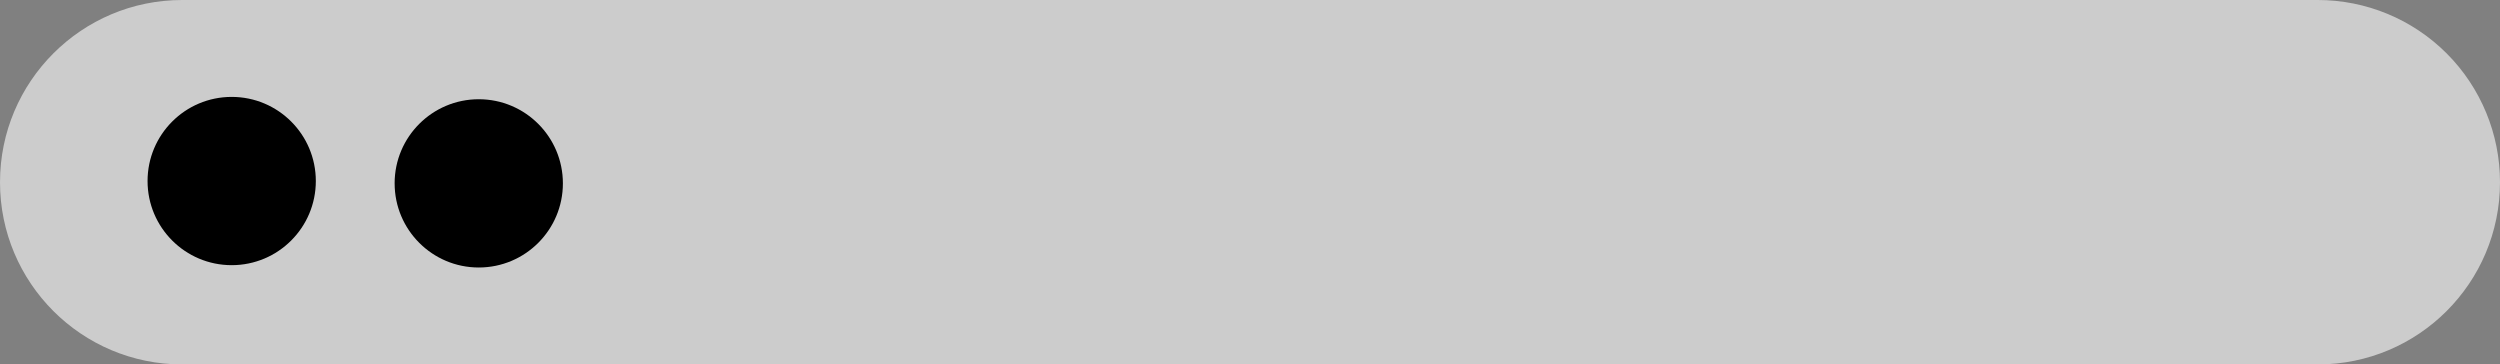 <svg version="1.1" xmlns="http://www.w3.org/2000/svg" xmlns:xlink="http://www.w3.org/1999/xlink" width="175.642" height="25.604" viewBox="0,0,175.642,25.604"><rect x="0" y="0" width="175.642" height="25.604" fill="#808080" stroke="none"/><g transform="translate(-120.2,-179.102)"><g data-paper-data="{&quot;isPaintingLayer&quot;:true}" stroke="none" stroke-linejoin="miter" stroke-miterlimit="10" stroke-dasharray="" stroke-dashoffset="0" style="mix-blend-mode: normal"><path d="M120.2,191.904c0,-7.07 5.732,-12.802 12.802,-12.802h150.038c3.395,0 6.652,1.349 9.052,3.75c2.401,2.401 3.75,5.657 3.75,9.052c0,7.07 -5.732,12.802 -12.802,12.802h-150.038c-7.07,0 -12.802,-5.732 -12.802,-12.802z" fill-opacity="0.666" fill="#f1f1f1" fill-rule="evenodd" stroke-width="1" stroke-linecap="square"/><path d="M130.567,191.821c0,-3.264 2.646,-5.911 5.911,-5.911c3.264,0 5.911,2.646 5.911,5.911c0,3.264 -2.646,5.911 -5.911,5.911c-3.264,0 -5.911,-2.646 -5.911,-5.911z" fill="#000000" fill-rule="nonzero" stroke-width="0" stroke-linecap="butt"/><path d="M147.925,191.985c0,-3.264 2.646,-5.911 5.911,-5.911c3.264,0 5.911,2.646 5.911,5.911c0,3.264 -2.646,5.911 -5.911,5.911c-3.264,0 -5.91,-2.646 -5.91,-5.911z" fill="#000000" fill-rule="nonzero" stroke-width="0" stroke-linecap="butt"/></g></g></svg>